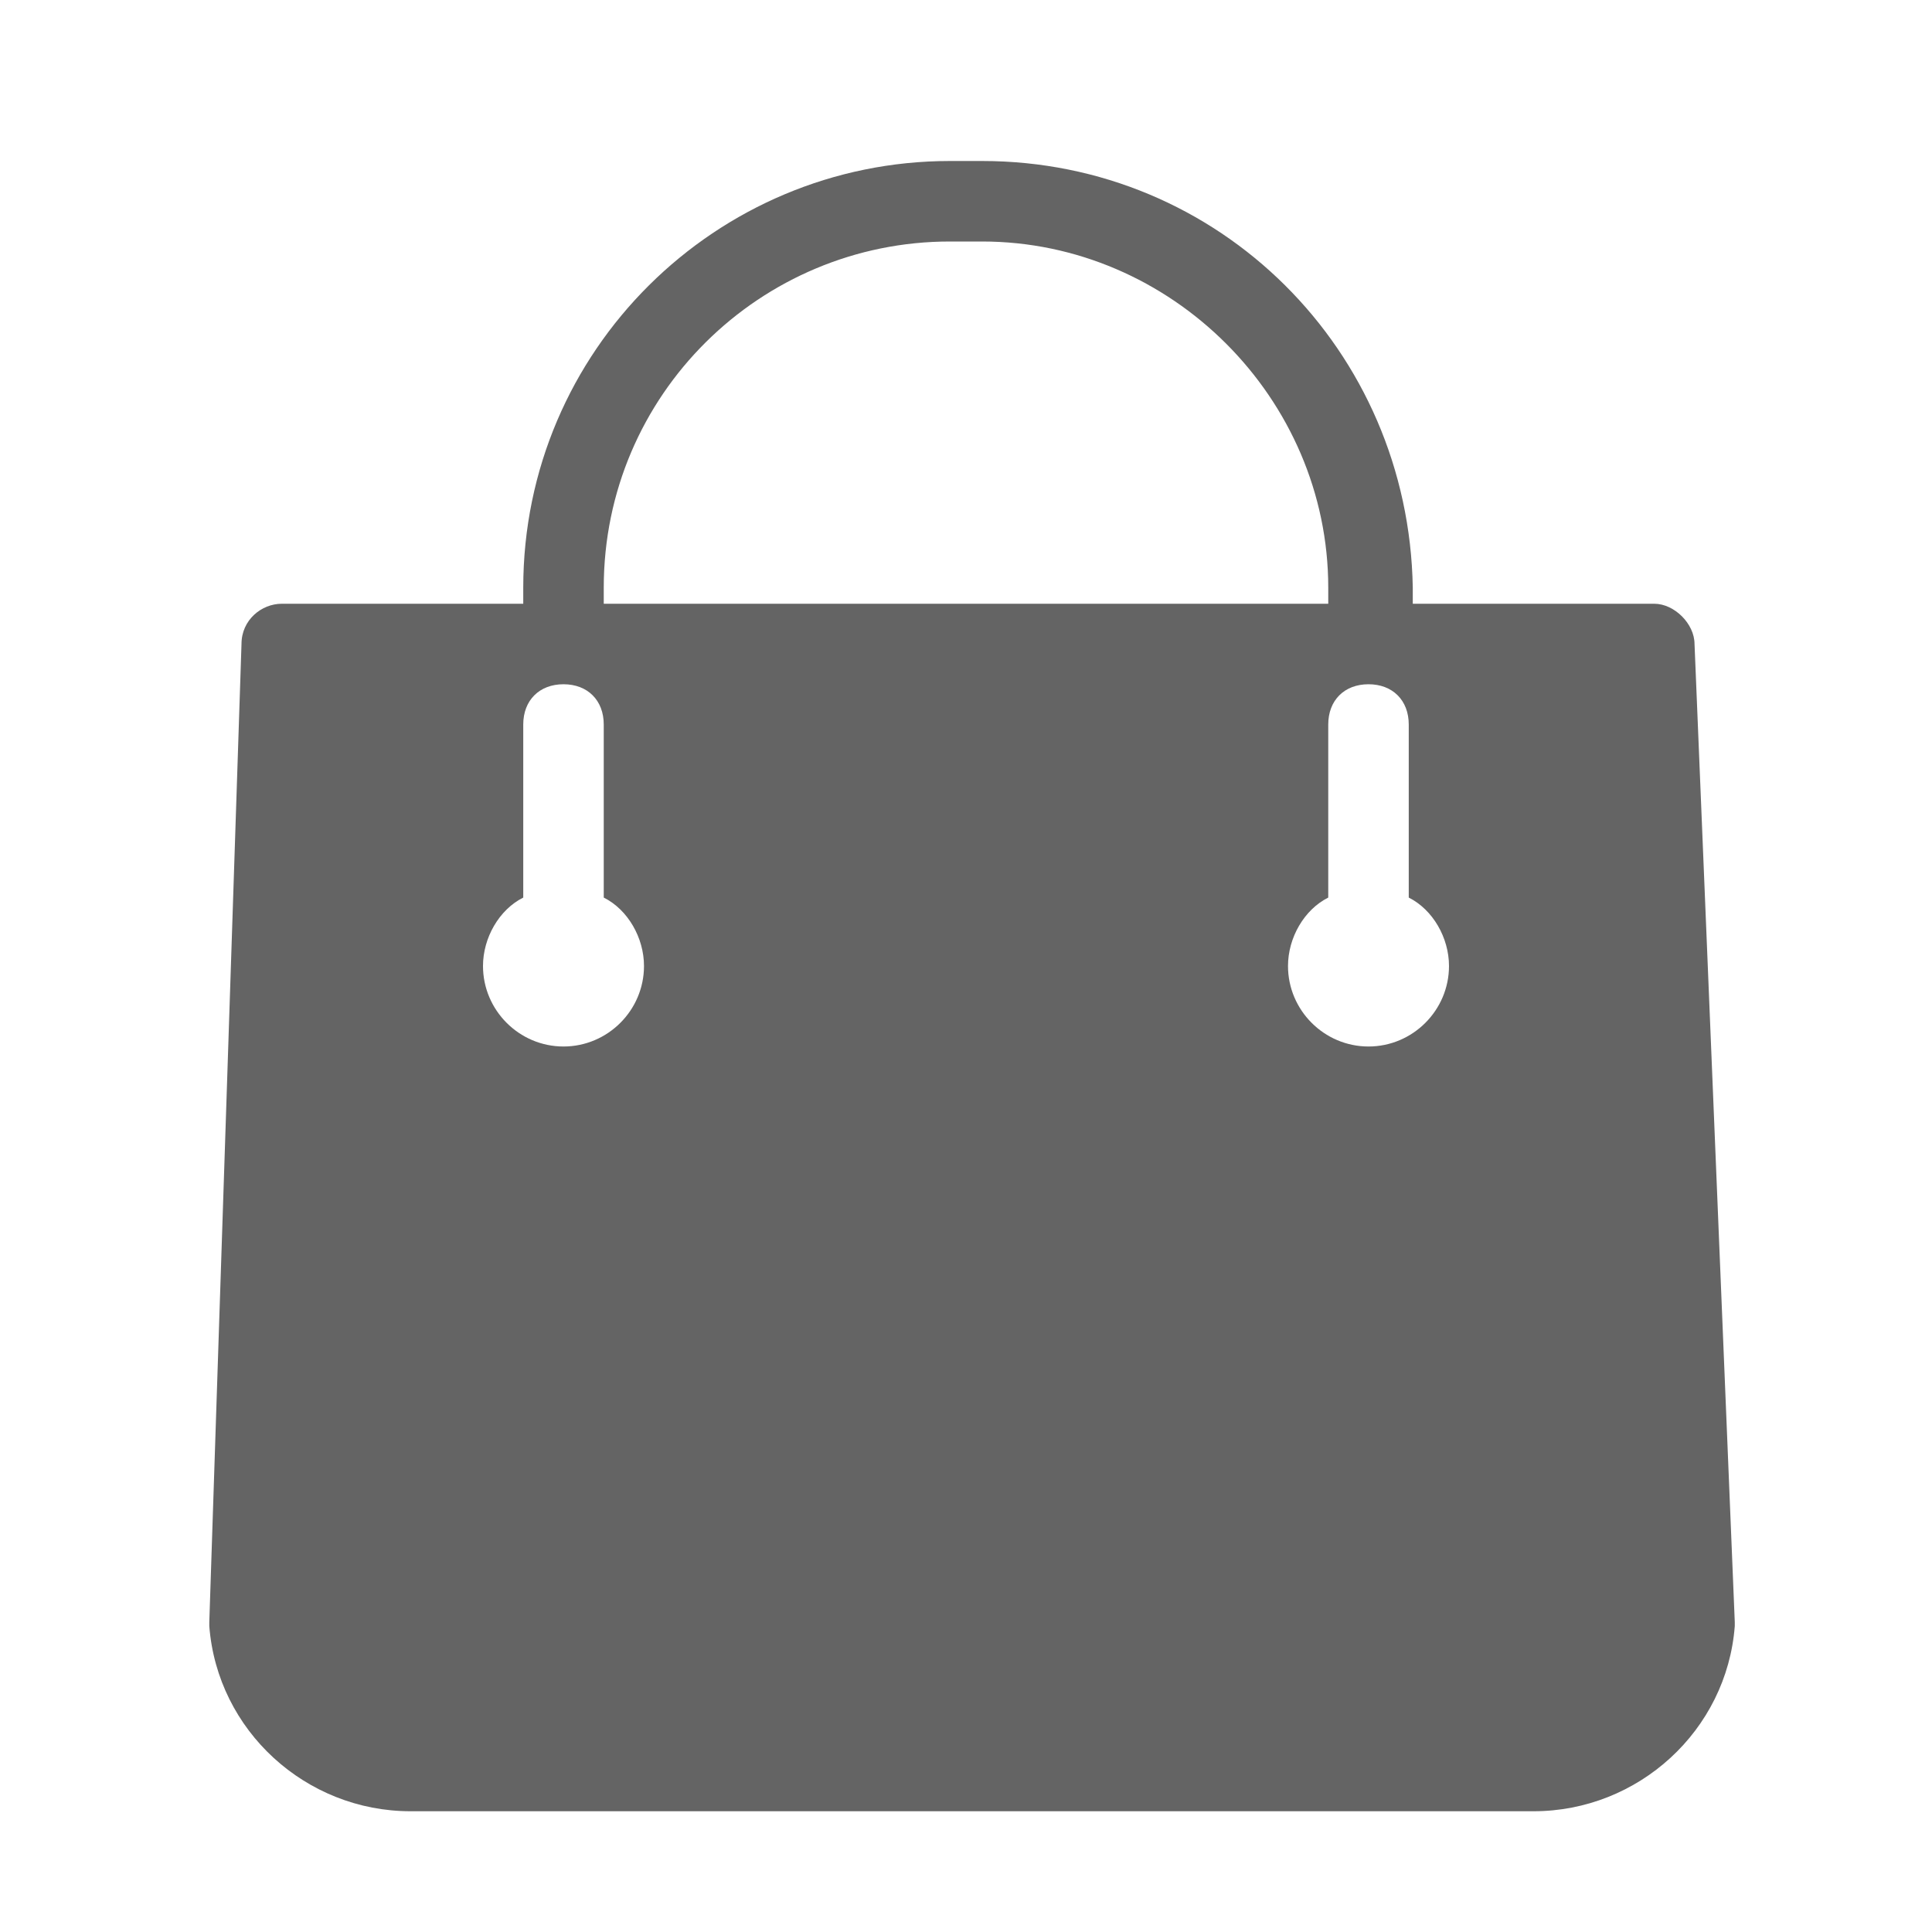 <?xml version="1.0" standalone="no"?><!DOCTYPE svg PUBLIC "-//W3C//DTD SVG 1.1//EN" "http://www.w3.org/Graphics/SVG/1.1/DTD/svg11.dtd"><svg t="1753863319056" class="icon" viewBox="0 0 1024 1024" version="1.1" xmlns="http://www.w3.org/2000/svg" p-id="3587" xmlns:xlink="http://www.w3.org/1999/xlink" width="200" height="200"><path d="M898.133 341.333c0-10.667-10.667-21.333-21.333-21.333h-128v-8.533C746.667 185.6 646.4 85.333 520.533 85.333h-17.067C379.733 85.333 277.333 185.6 277.333 311.467v8.533H149.333c-10.667 0-21.333 8.533-21.333 21.333l-17.067 518.4v2.133c4.267 55.467 51.2 98.133 106.667 98.133h595.2c55.467 0 102.4-42.667 106.667-98.133v-2.133l-21.333-518.4zM320 311.467C320 209.067 403.2 128 503.467 128h17.067c100.267 0 183.467 83.2 183.467 183.467v8.533H320v-8.533zM298.667 554.667c-23.467 0-42.667-19.2-42.667-42.667 0-14.933 8.533-29.867 21.333-36.267V384c0-12.8 8.533-21.333 21.333-21.333s21.333 8.533 21.333 21.333v91.733c12.8 6.4 21.333 21.333 21.333 36.267 0 23.467-19.2 42.667-42.667 42.667z m426.667 0c-23.467 0-42.667-19.2-42.667-42.667 0-14.933 8.533-29.867 21.333-36.267V384c0-12.8 8.533-21.333 21.333-21.333s21.333 8.533 21.333 21.333v91.733c12.8 6.4 21.333 21.333 21.333 36.267 0 23.467-19.2 42.667-42.667 42.667z" fill="#646464" p-id="3588"></path></svg>